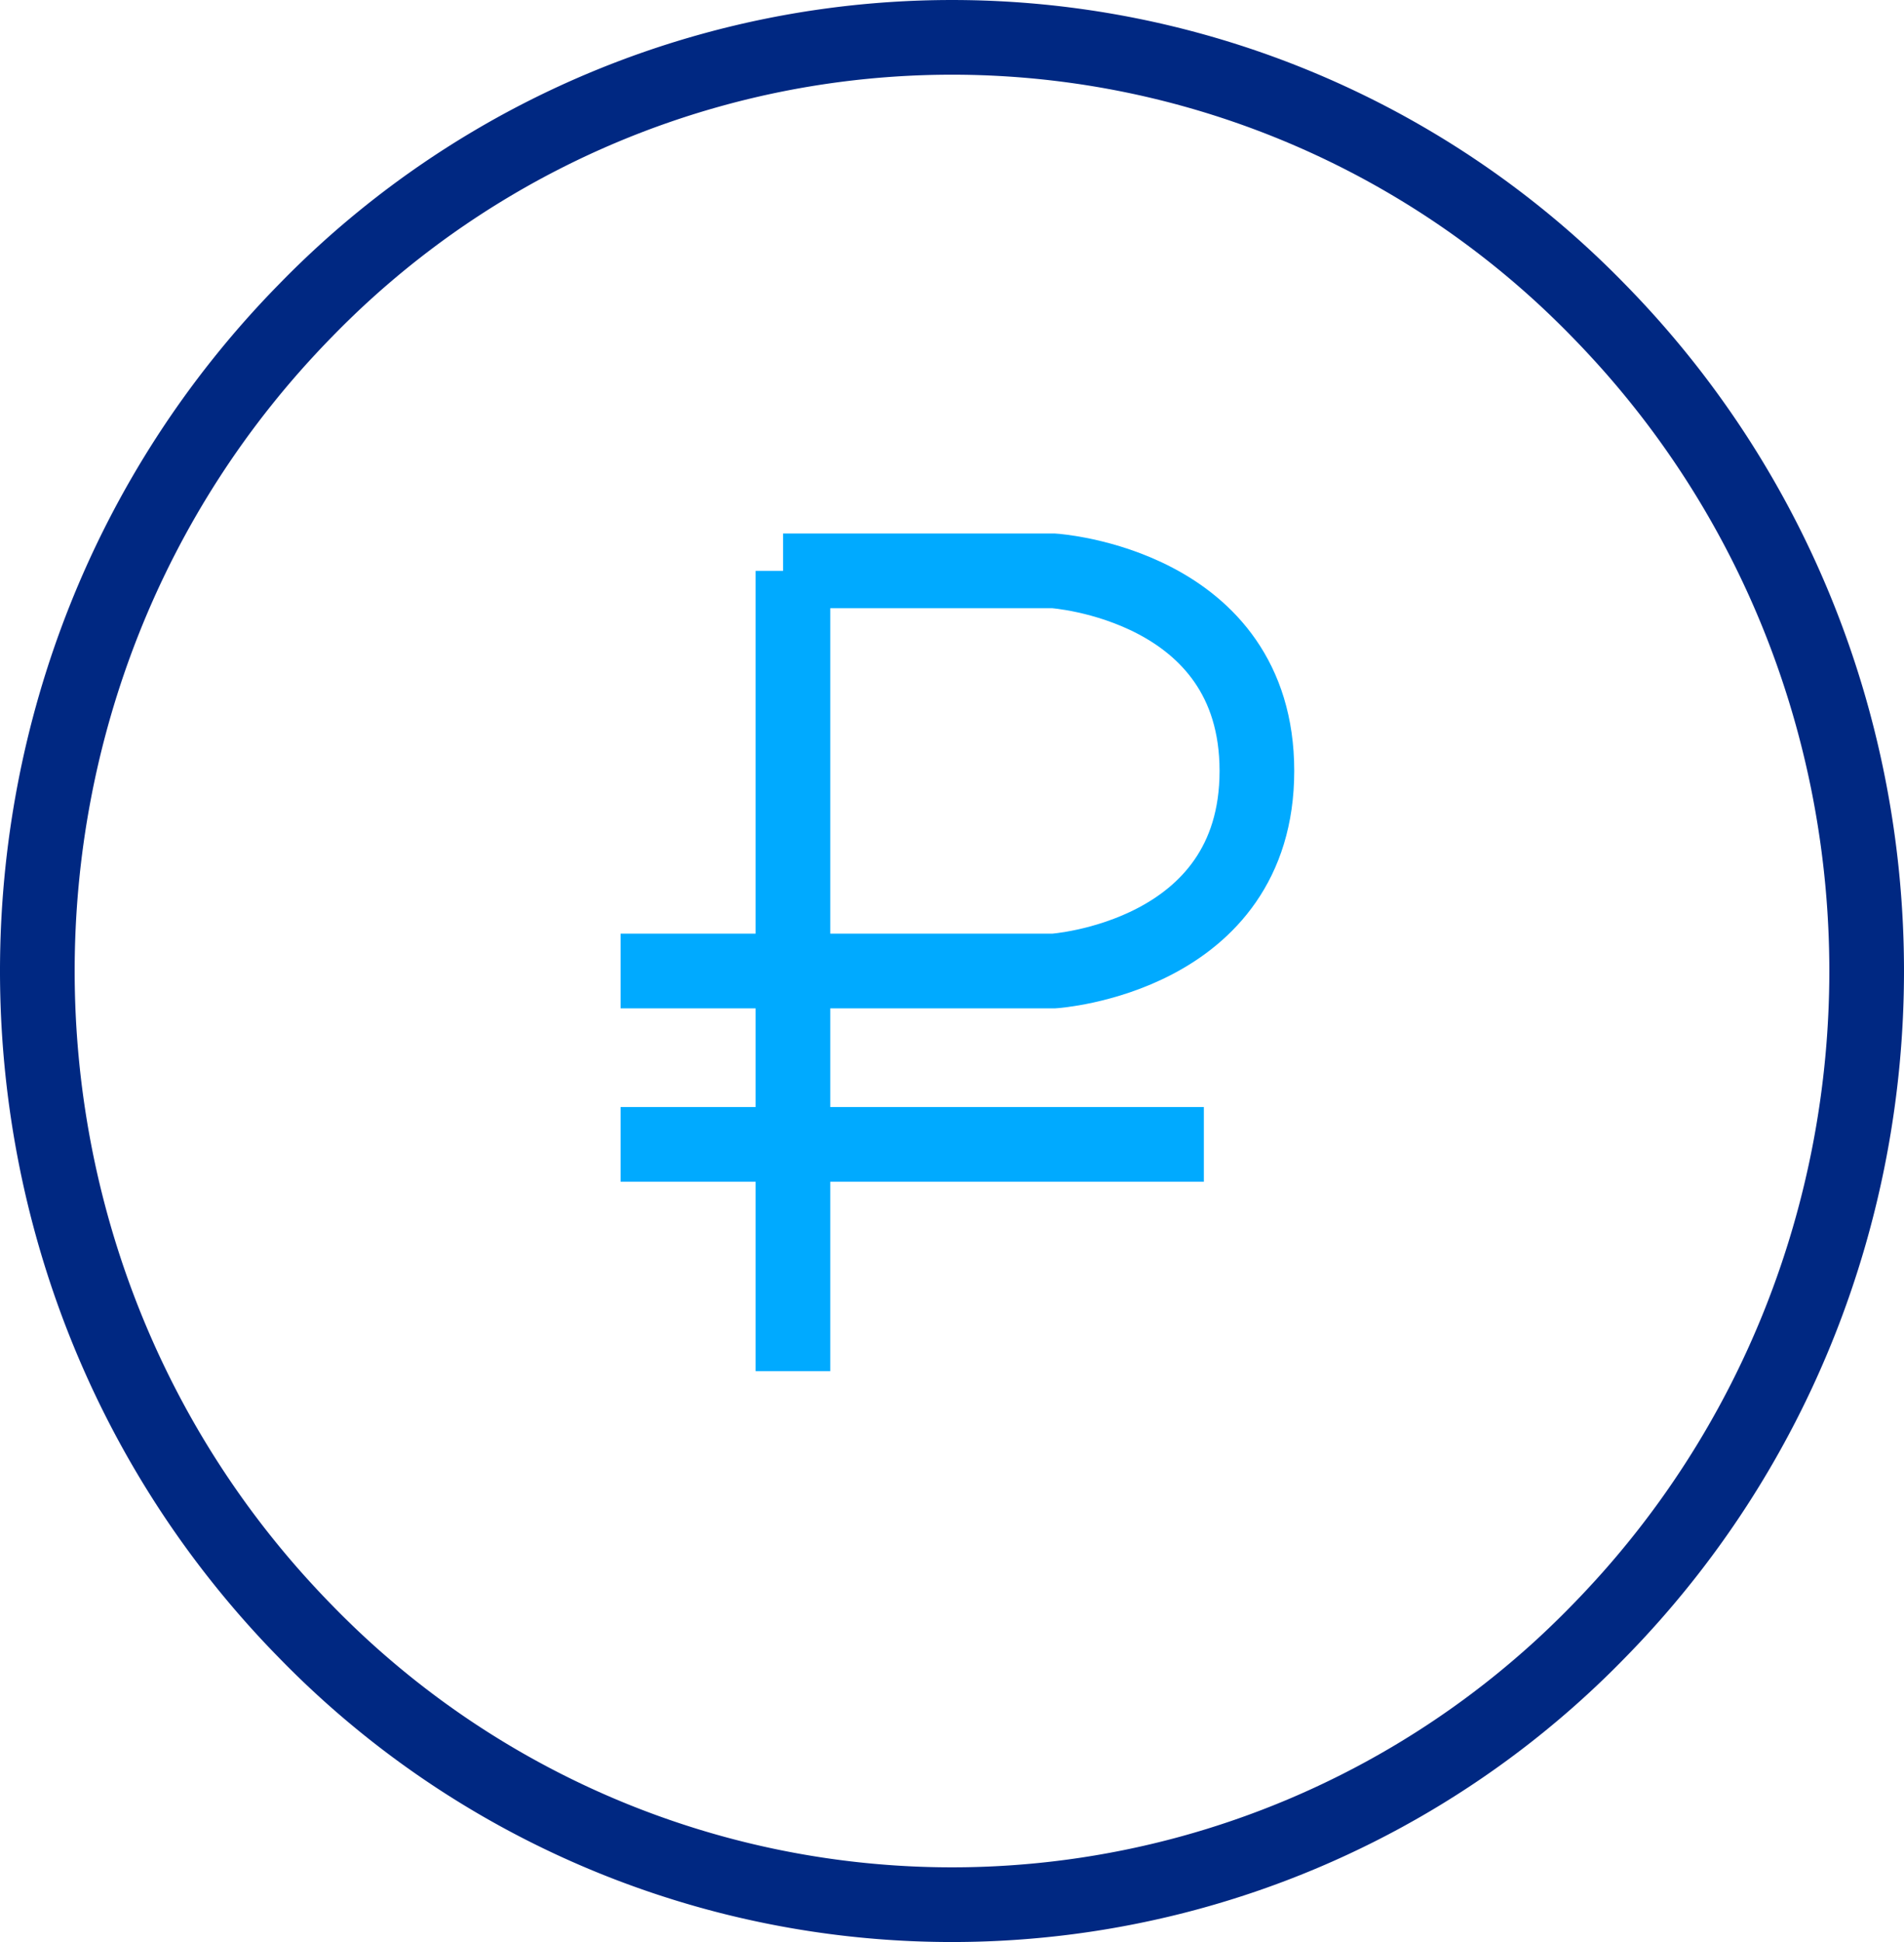 <svg xmlns="http://www.w3.org/2000/svg" width="51" height="52" viewBox="0 0 51 52">
    <g fill="none" fill-rule="evenodd" stroke-width="2">
        <path stroke="#002882" d="M8.176 43.678a24.155 24.155 0 0 0 34.648 0c9.568-9.763 9.568-25.592 0-35.356a24.156 24.156 0 0 0-34.648 0c-9.568 9.764-9.568 25.593 0 35.356z"/>
        <path stroke="#0AF" d="M21.24 15.286v21.428M16.623 30.643h15.623M20.975 15.286h7.252s5.44.357 5.44 5.357S28.227 26 28.227 26H16.623"/>
    </g>
</svg>
